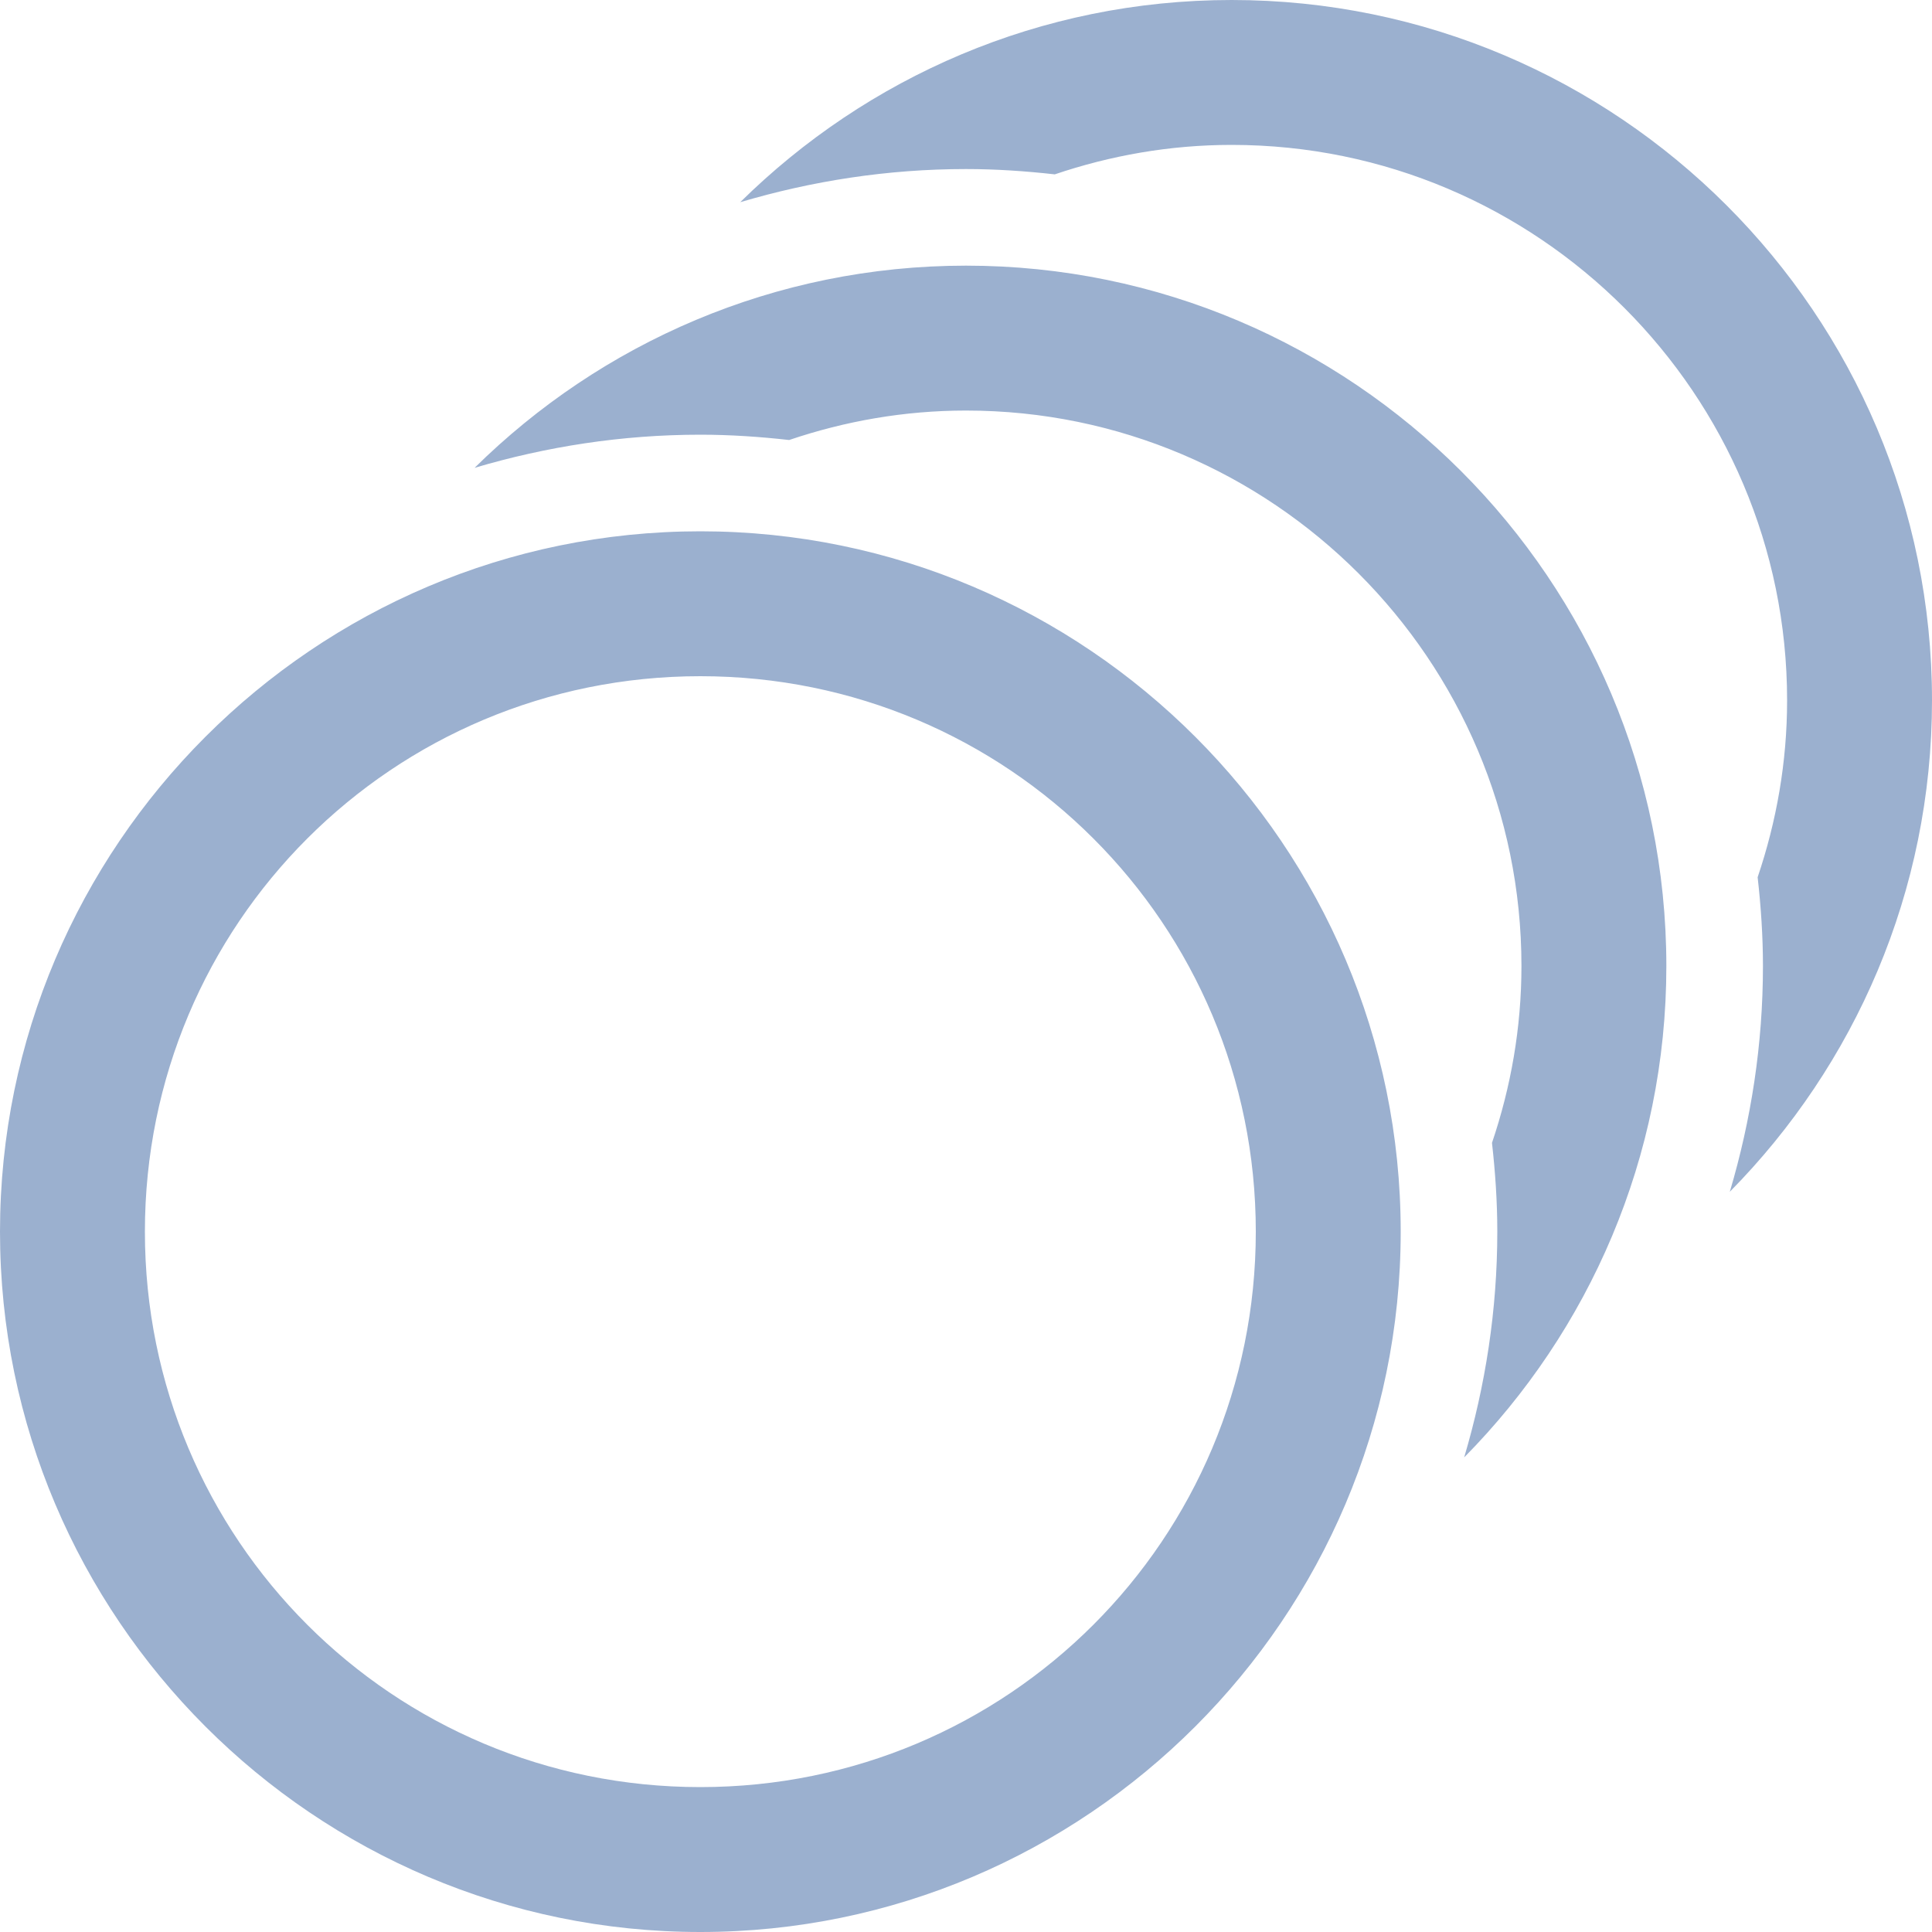 <svg width="20" height="20" viewBox="0 0 20 20" fill="none" xmlns="http://www.w3.org/2000/svg">
<path d="M12.75 0C10.769 0 8.973 0.8 7.663 2.093C8.405 1.873 9.188 1.75 10 1.75C10.31 1.75 10.617 1.771 10.919 1.805C11.495 1.61 12.109 1.5 12.75 1.5C15.921 1.5 18.5 4.08 18.5 7.25C18.5 7.891 18.39 8.505 18.195 9.081C18.229 9.383 18.25 9.69 18.25 10C18.25 10.812 18.127 11.595 17.907 12.337C19.2 11.027 20 9.231 20 7.25C20 3.252 16.747 0 12.75 0ZM10 2.75C8.019 2.75 6.223 3.55 4.913 4.843C5.655 4.623 6.438 4.5 7.25 4.5C7.561 4.5 7.867 4.521 8.169 4.555C8.745 4.36 9.359 4.25 10 4.25C13.171 4.25 15.75 6.83 15.75 10C15.75 10.641 15.64 11.255 15.445 11.831C15.479 12.133 15.5 12.44 15.5 12.75C15.5 13.562 15.377 14.345 15.157 15.087C16.45 13.777 17.25 11.981 17.25 10C17.25 6.003 13.998 2.75 10 2.75ZM7.25 5.5C3.255 5.5 0 8.755 0 12.75C0 16.745 3.255 20 7.25 20C11.245 20 14.5 16.745 14.5 12.75C14.5 8.755 11.245 5.5 7.25 5.5ZM7.25 7C10.434 7 13 9.565 13 12.75C13 15.934 10.434 18.5 7.25 18.5C4.065 18.5 1.5 15.934 1.5 12.75C1.5 9.565 4.065 7 7.25 7Z" fill="#9BB0CF"/>
</svg>
